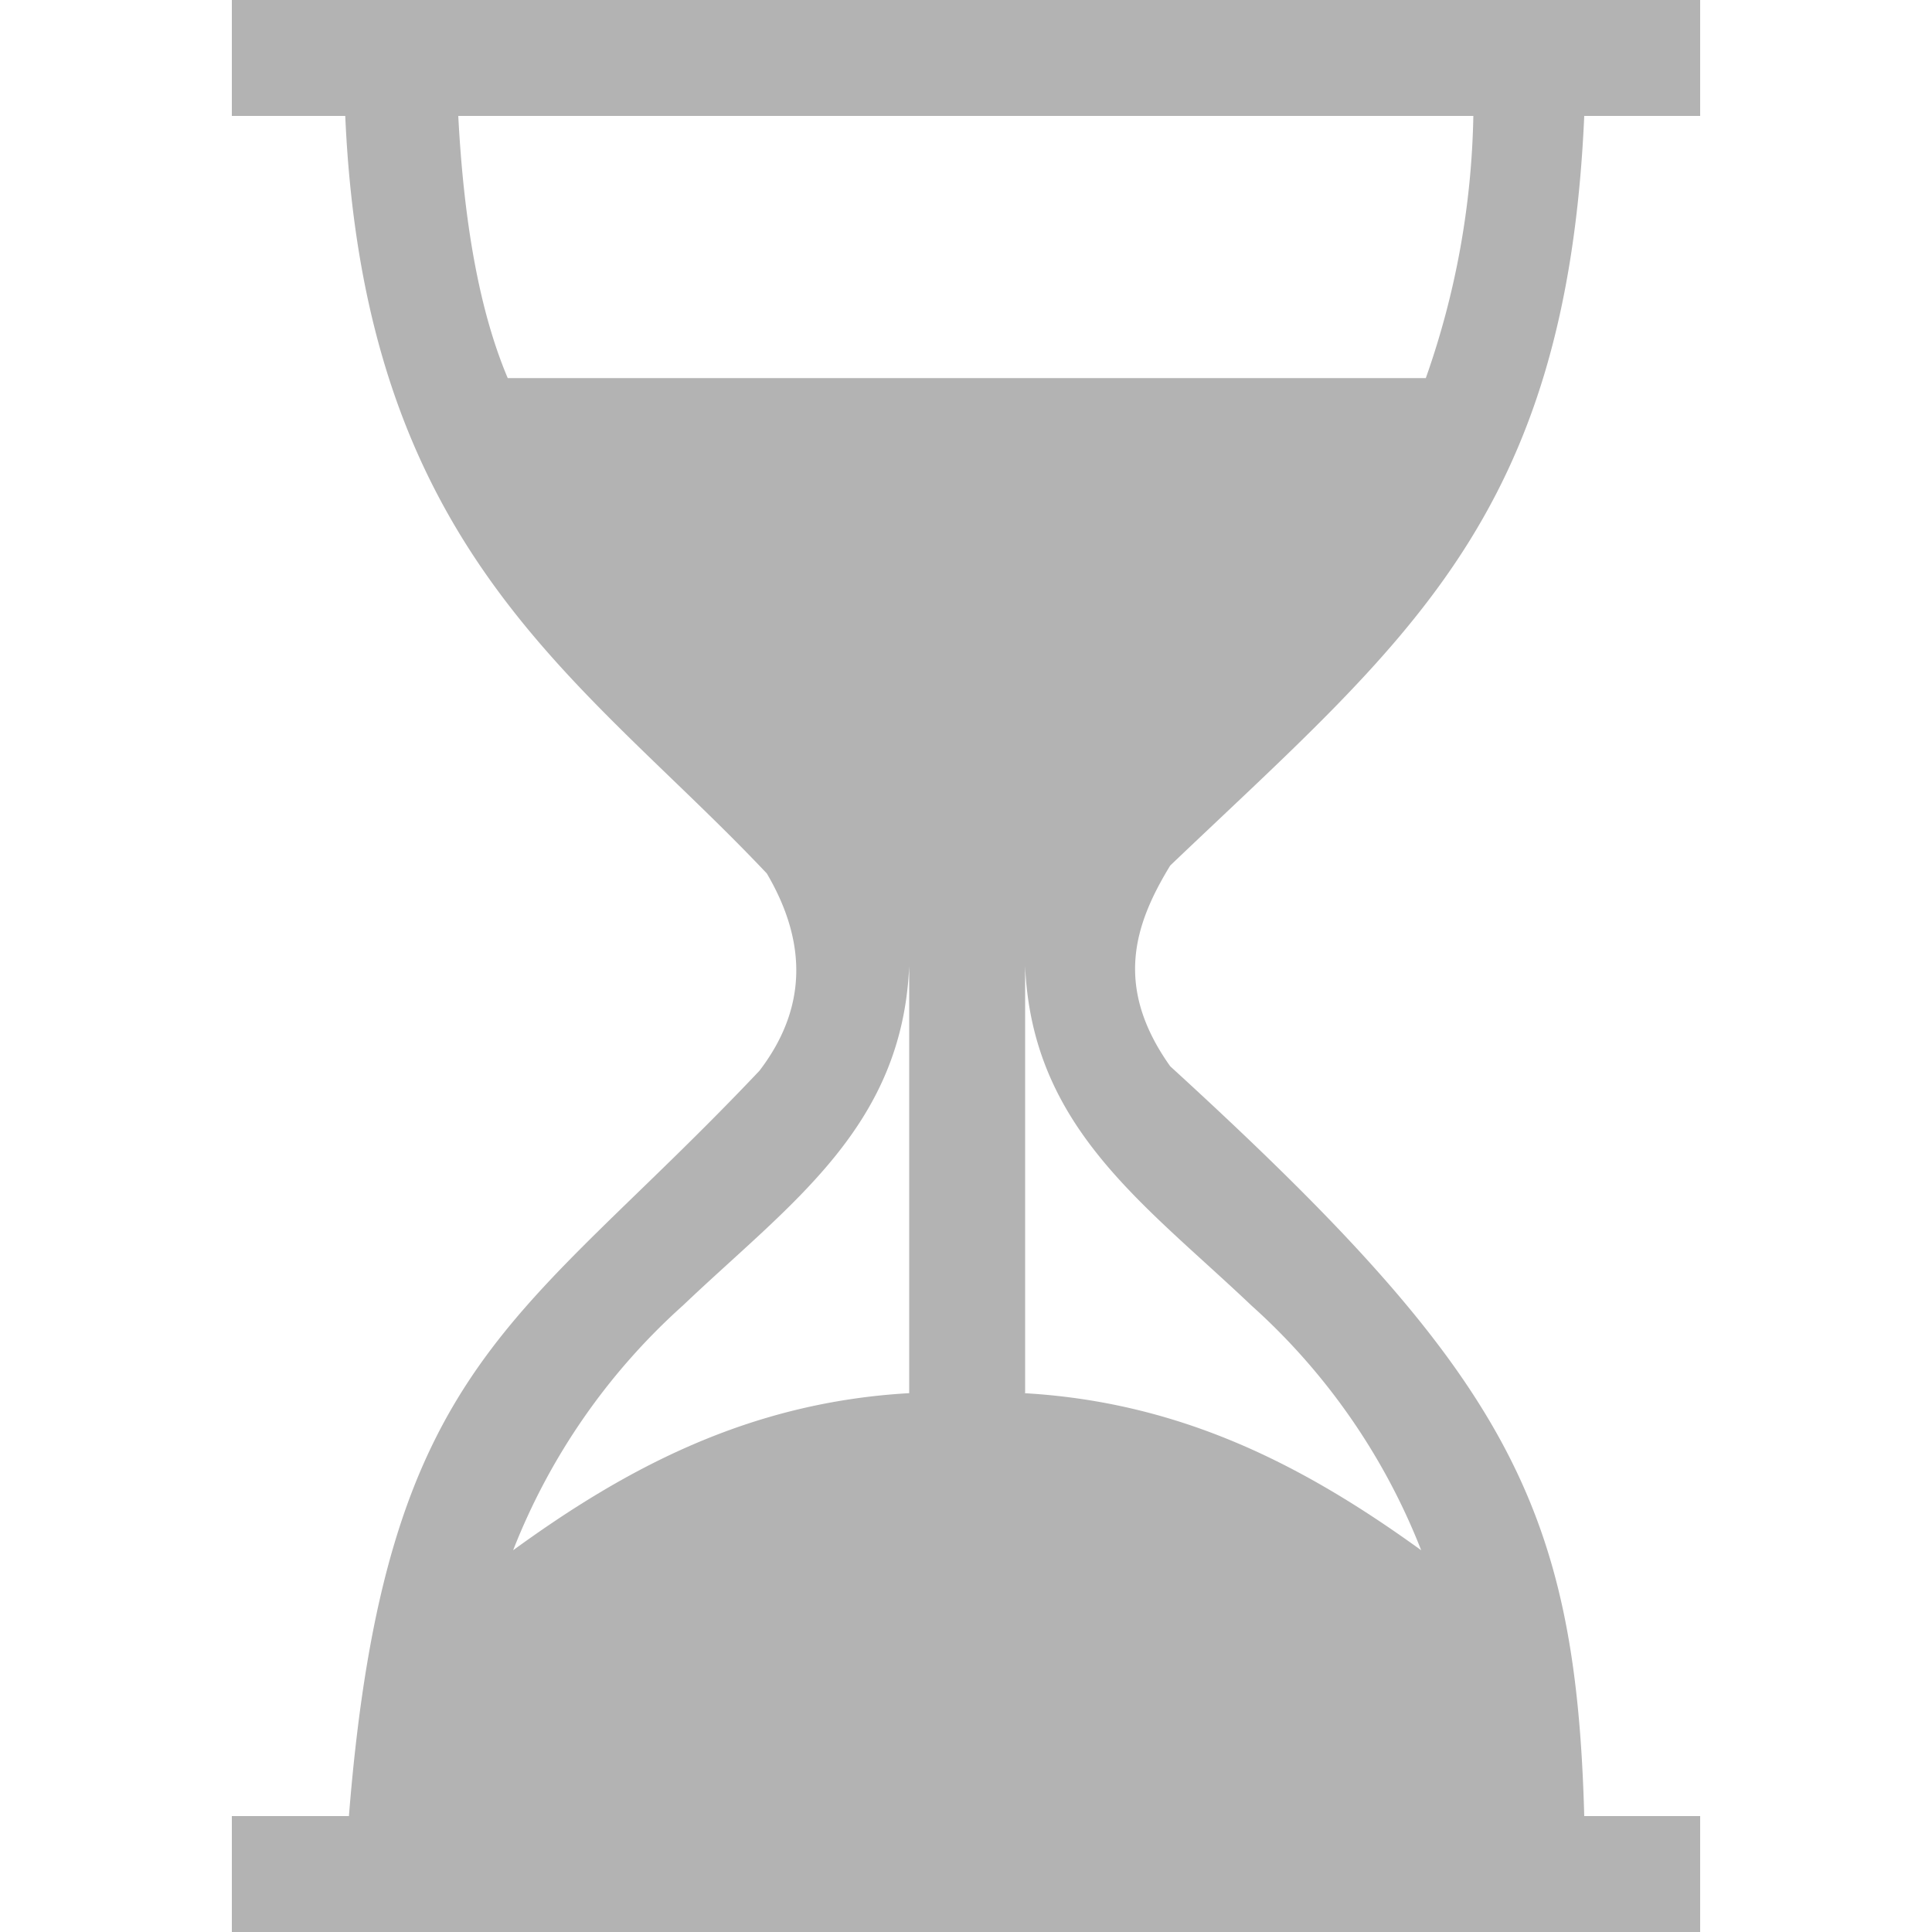 <svg xmlns="http://www.w3.org/2000/svg" viewBox="0 0 100 100"><defs><style>.cls-1{fill:#B3B3B3;}</style></defs><title>OLO_Timing</title><g id="Logo_personalisé" data-name="Logo personalisé"><g id="Timing"><rect class="cls-1" x="12" width="76" height="6"/><rect class="cls-1" x="12" y="94" width="76" height="6"/><path class="cls-1" d="M60.57,55.19c-2.93-4.12-1.86-7.34,0-10.39C72.76,33.17,81.08,26.84,82,6H17.87c1,22.68,12.28,29.1,21.82,39.21q3.23,5.49-.38,10.21C26.84,68.61,19.94,70.4,18.06,94H82C81.56,77.77,77.87,71,60.57,55.19ZM26.28,19.57C24.77,16,24,11.34,23.72,6H76.26A43,43,0,0,1,73.8,19.57ZM47.06,72.11c-8.3.47-14.67,3.89-20.5,8.13a33.32,33.32,0,0,1,8.79-12.67C40.93,62.26,46.7,58.35,47.06,50Zm6,0V50c.36,8.35,6.12,12.26,11.71,17.57a33.32,33.32,0,0,1,8.79,12.67C67.69,76,61.32,72.58,53,72.11Z"/></g></g></svg>